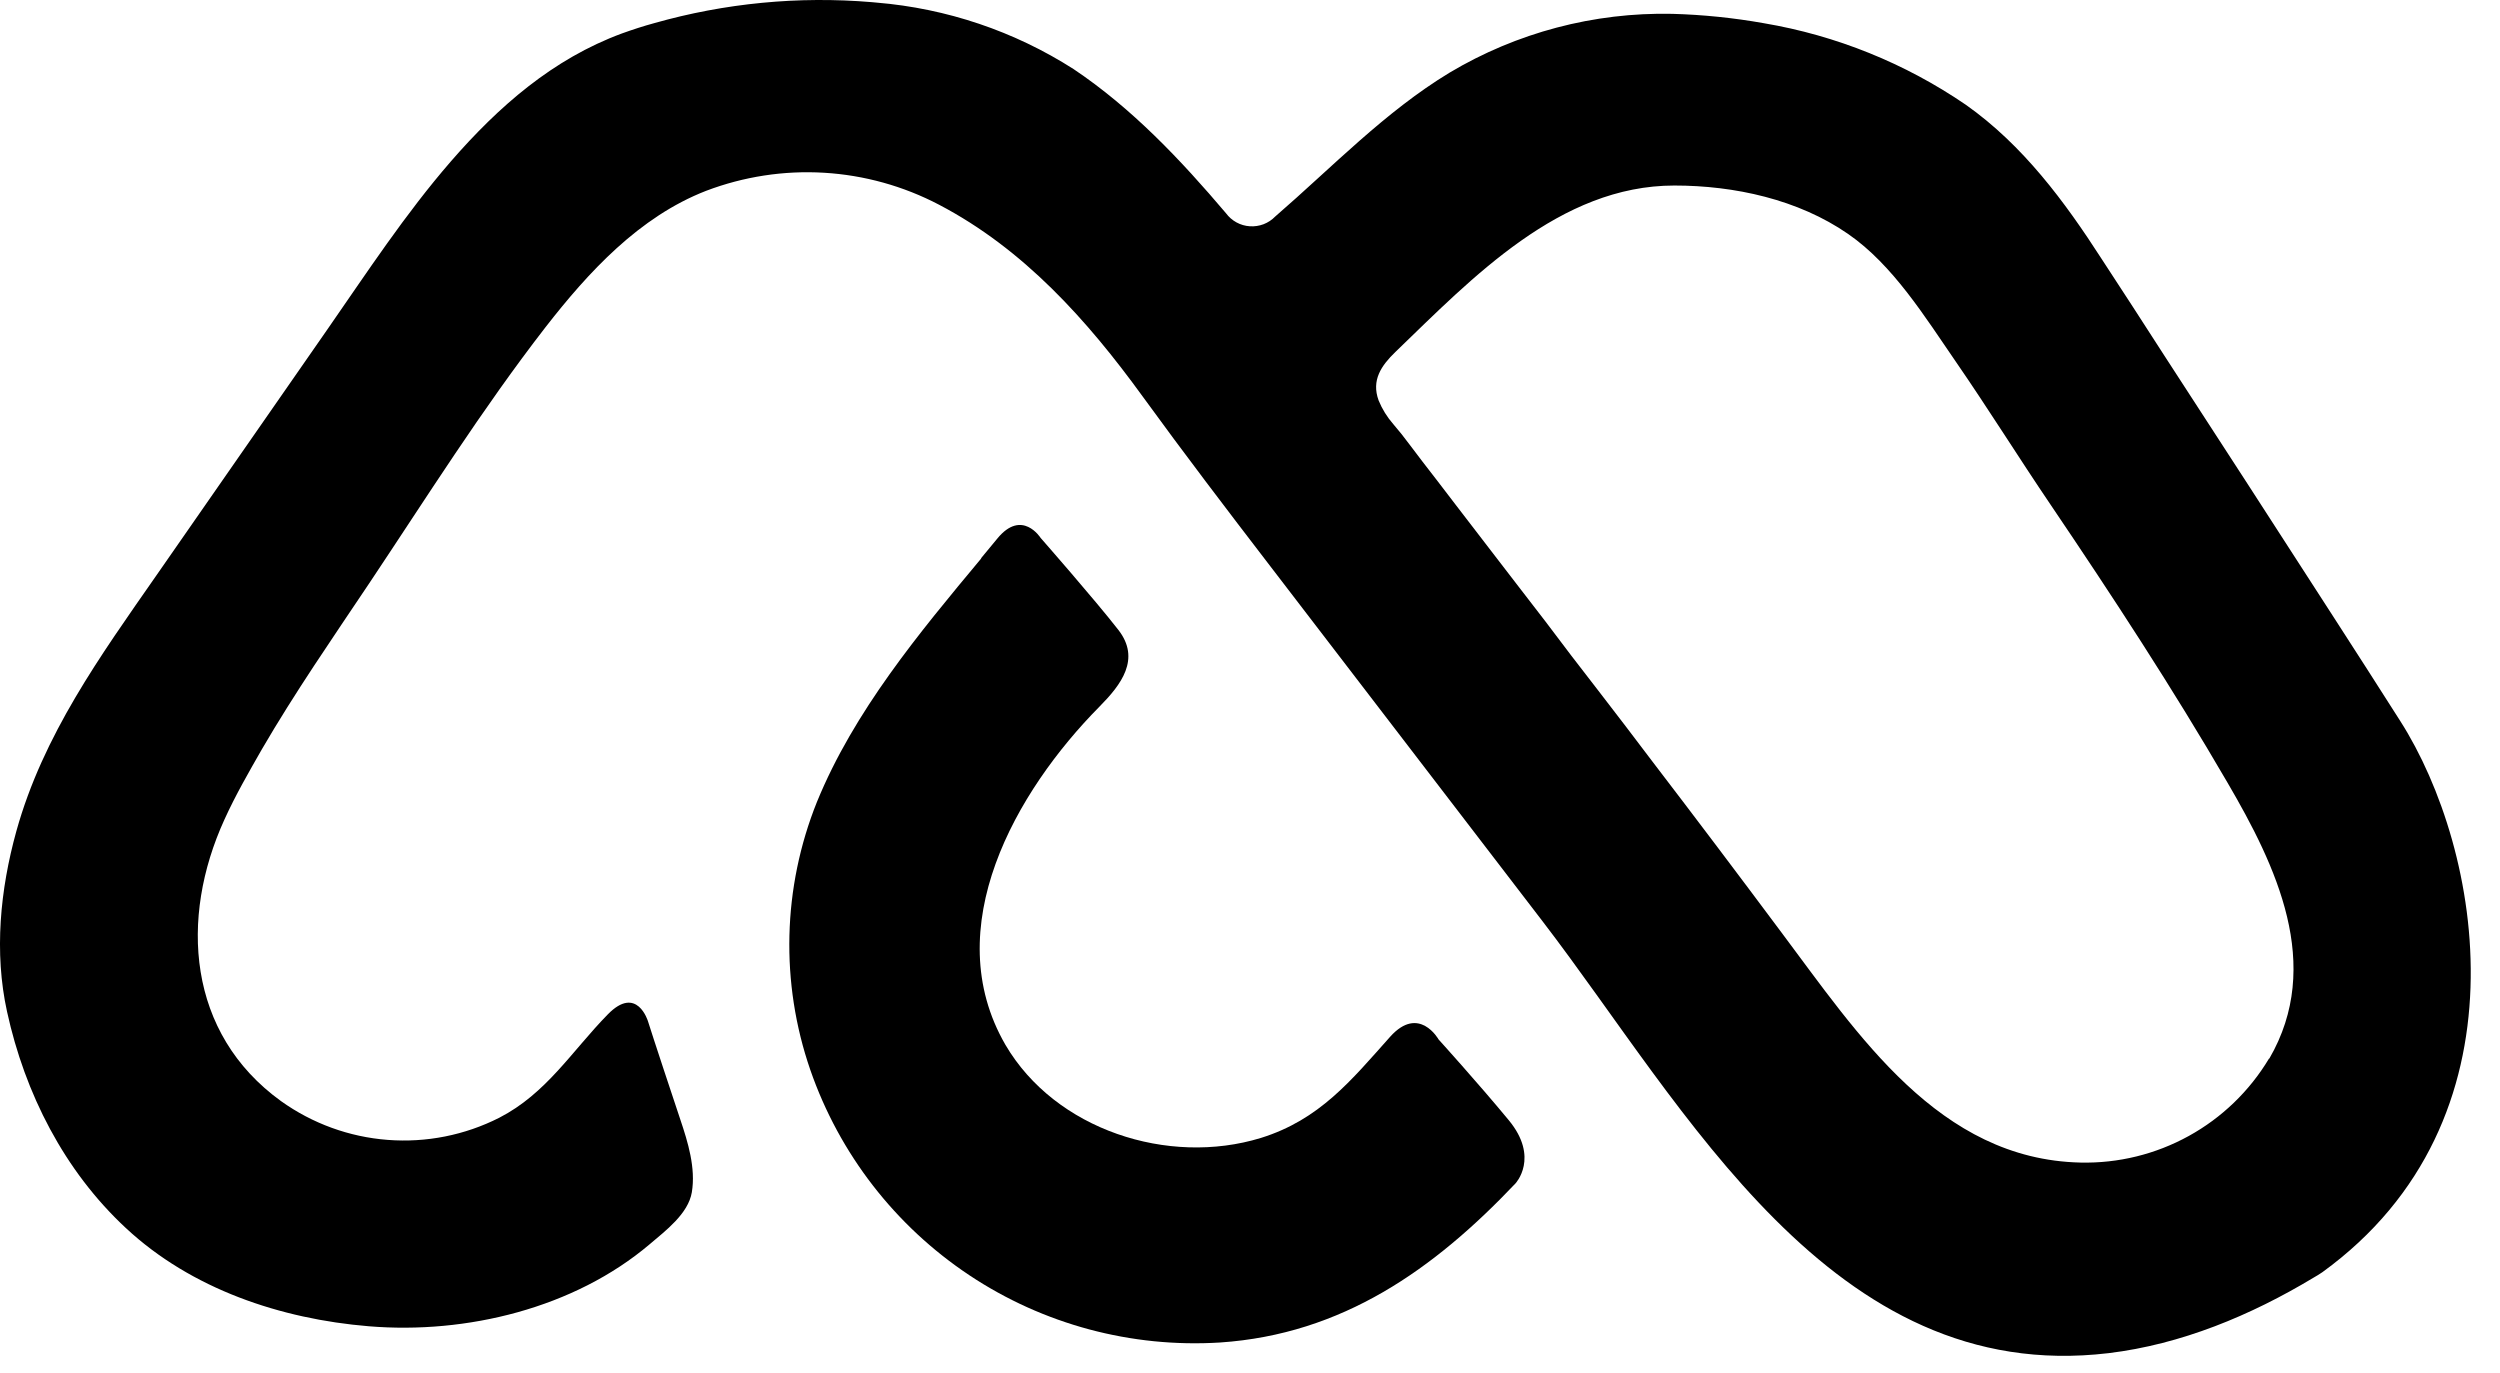 <svg width="71" height="39" viewBox="0 0 71 39" fill="none" xmlns="http://www.w3.org/2000/svg">
<path d="M68.168 20.478C67.542 19.49 66.908 18.509 66.275 17.526C65.469 16.274 64.661 15.023 63.851 13.773C63.057 12.551 62.261 11.324 61.464 10.094C60.875 9.177 60.284 8.266 59.69 7.359C58.639 5.727 57.455 4.123 55.83 2.976C54.108 1.798 52.15 1.007 50.092 0.659C49.233 0.506 48.364 0.417 47.492 0.393C45.268 0.346 43.076 0.925 41.167 2.064C39.331 3.176 37.832 4.751 36.214 6.151C36.121 6.247 36.009 6.32 35.885 6.368C35.76 6.415 35.627 6.435 35.495 6.426C35.362 6.418 35.233 6.38 35.116 6.316C34.999 6.252 34.898 6.164 34.819 6.057C33.536 4.544 32.152 3.077 30.488 1.961C28.805 0.886 26.885 0.239 24.895 0.074L24.757 0.061C22.679 -0.114 20.587 0.088 18.581 0.657C18.273 0.741 17.968 0.84 17.663 0.95C15.701 1.674 14.163 3.022 12.807 4.581C11.508 6.078 10.42 7.74 9.291 9.365L4.439 16.345C2.848 18.631 1.224 20.873 0.464 23.607C0.005 25.265 -0.17 27.046 0.2 28.731C0.707 31.051 1.823 33.249 3.574 34.876C5.433 36.609 7.973 37.46 10.475 37.666C13.243 37.895 16.307 37.155 18.455 35.333C18.9 34.954 19.545 34.473 19.648 33.861C19.763 33.173 19.536 32.433 19.322 31.798C18.542 29.457 18.404 29.008 18.404 29.008C18.404 29.008 18.092 27.954 17.257 28.813C16.238 29.856 15.517 31.057 14.177 31.745C13.199 32.24 12.105 32.457 11.012 32.373C9.919 32.29 8.871 31.908 7.98 31.271C5.318 29.347 5.093 26.078 6.374 23.275C6.686 22.587 7.062 21.936 7.434 21.285C8.375 19.667 9.442 18.126 10.482 16.572C12.111 14.133 13.695 11.612 15.49 9.296C16.713 7.724 18.154 6.158 20.052 5.42C21.12 5.014 22.262 4.838 23.403 4.906C24.544 4.974 25.657 5.284 26.669 5.814C29.07 7.071 30.876 9.088 32.446 11.252C33.63 12.882 34.849 14.482 36.079 16.084C38.657 19.446 41.235 22.808 43.813 26.17C47.875 31.465 52.004 39.367 59.879 38.43C61.944 38.182 63.922 37.359 65.701 36.288C65.788 36.236 65.876 36.188 65.956 36.13C71.9 31.819 70.491 24.116 68.168 20.478ZM64.439 30.065C63.887 30.985 63.102 31.743 62.161 32.262C61.221 32.781 60.16 33.041 59.087 33.017C55.061 32.926 52.764 29.375 50.595 26.484C49.385 24.861 48.164 23.241 46.937 21.638L46.17 20.627L45.392 19.614L44.628 18.624L43.889 17.647C43.655 17.342 43.419 17.036 43.182 16.73L42.514 15.862L41.894 15.055L41.33 14.321L40.832 13.67C40.687 13.487 40.545 13.301 40.403 13.115L40.056 12.657L39.799 12.322L39.569 12.045C39.394 11.845 39.252 11.617 39.152 11.371C38.943 10.798 39.227 10.385 39.629 9.996C41.816 7.887 44.3 5.269 47.552 5.269C49.257 5.269 51.068 5.663 52.486 6.644C53.76 7.524 54.671 9.003 55.538 10.261C56.47 11.612 57.34 13.012 58.258 14.365C59.998 16.939 61.701 19.543 63.261 22.227C64.643 24.593 65.993 27.404 64.448 30.065H64.439Z" fill="black"/>
<path d="M43.04 33.609C40.719 36.057 38.119 37.893 34.651 38.127C32.131 38.284 29.628 37.613 27.527 36.215C25.425 34.816 23.839 32.769 23.013 30.386C22.157 27.909 22.224 25.207 23.201 22.775C24.252 20.203 26.102 17.977 27.865 15.862V15.85L28.324 15.295C29.026 14.438 29.554 15.277 29.554 15.277C29.554 15.277 31.078 17.012 31.762 17.89C32.404 18.715 31.84 19.447 31.225 20.068C28.84 22.48 26.635 26.354 28.553 29.671C29.969 32.089 33.18 33.123 35.808 32.318C37.477 31.798 38.372 30.686 39.48 29.444C40.302 28.527 40.857 29.522 40.857 29.522C40.857 29.522 41.97 30.75 42.849 31.814C43.728 32.877 43.04 33.609 43.04 33.609Z" fill="black"/>
</svg>
